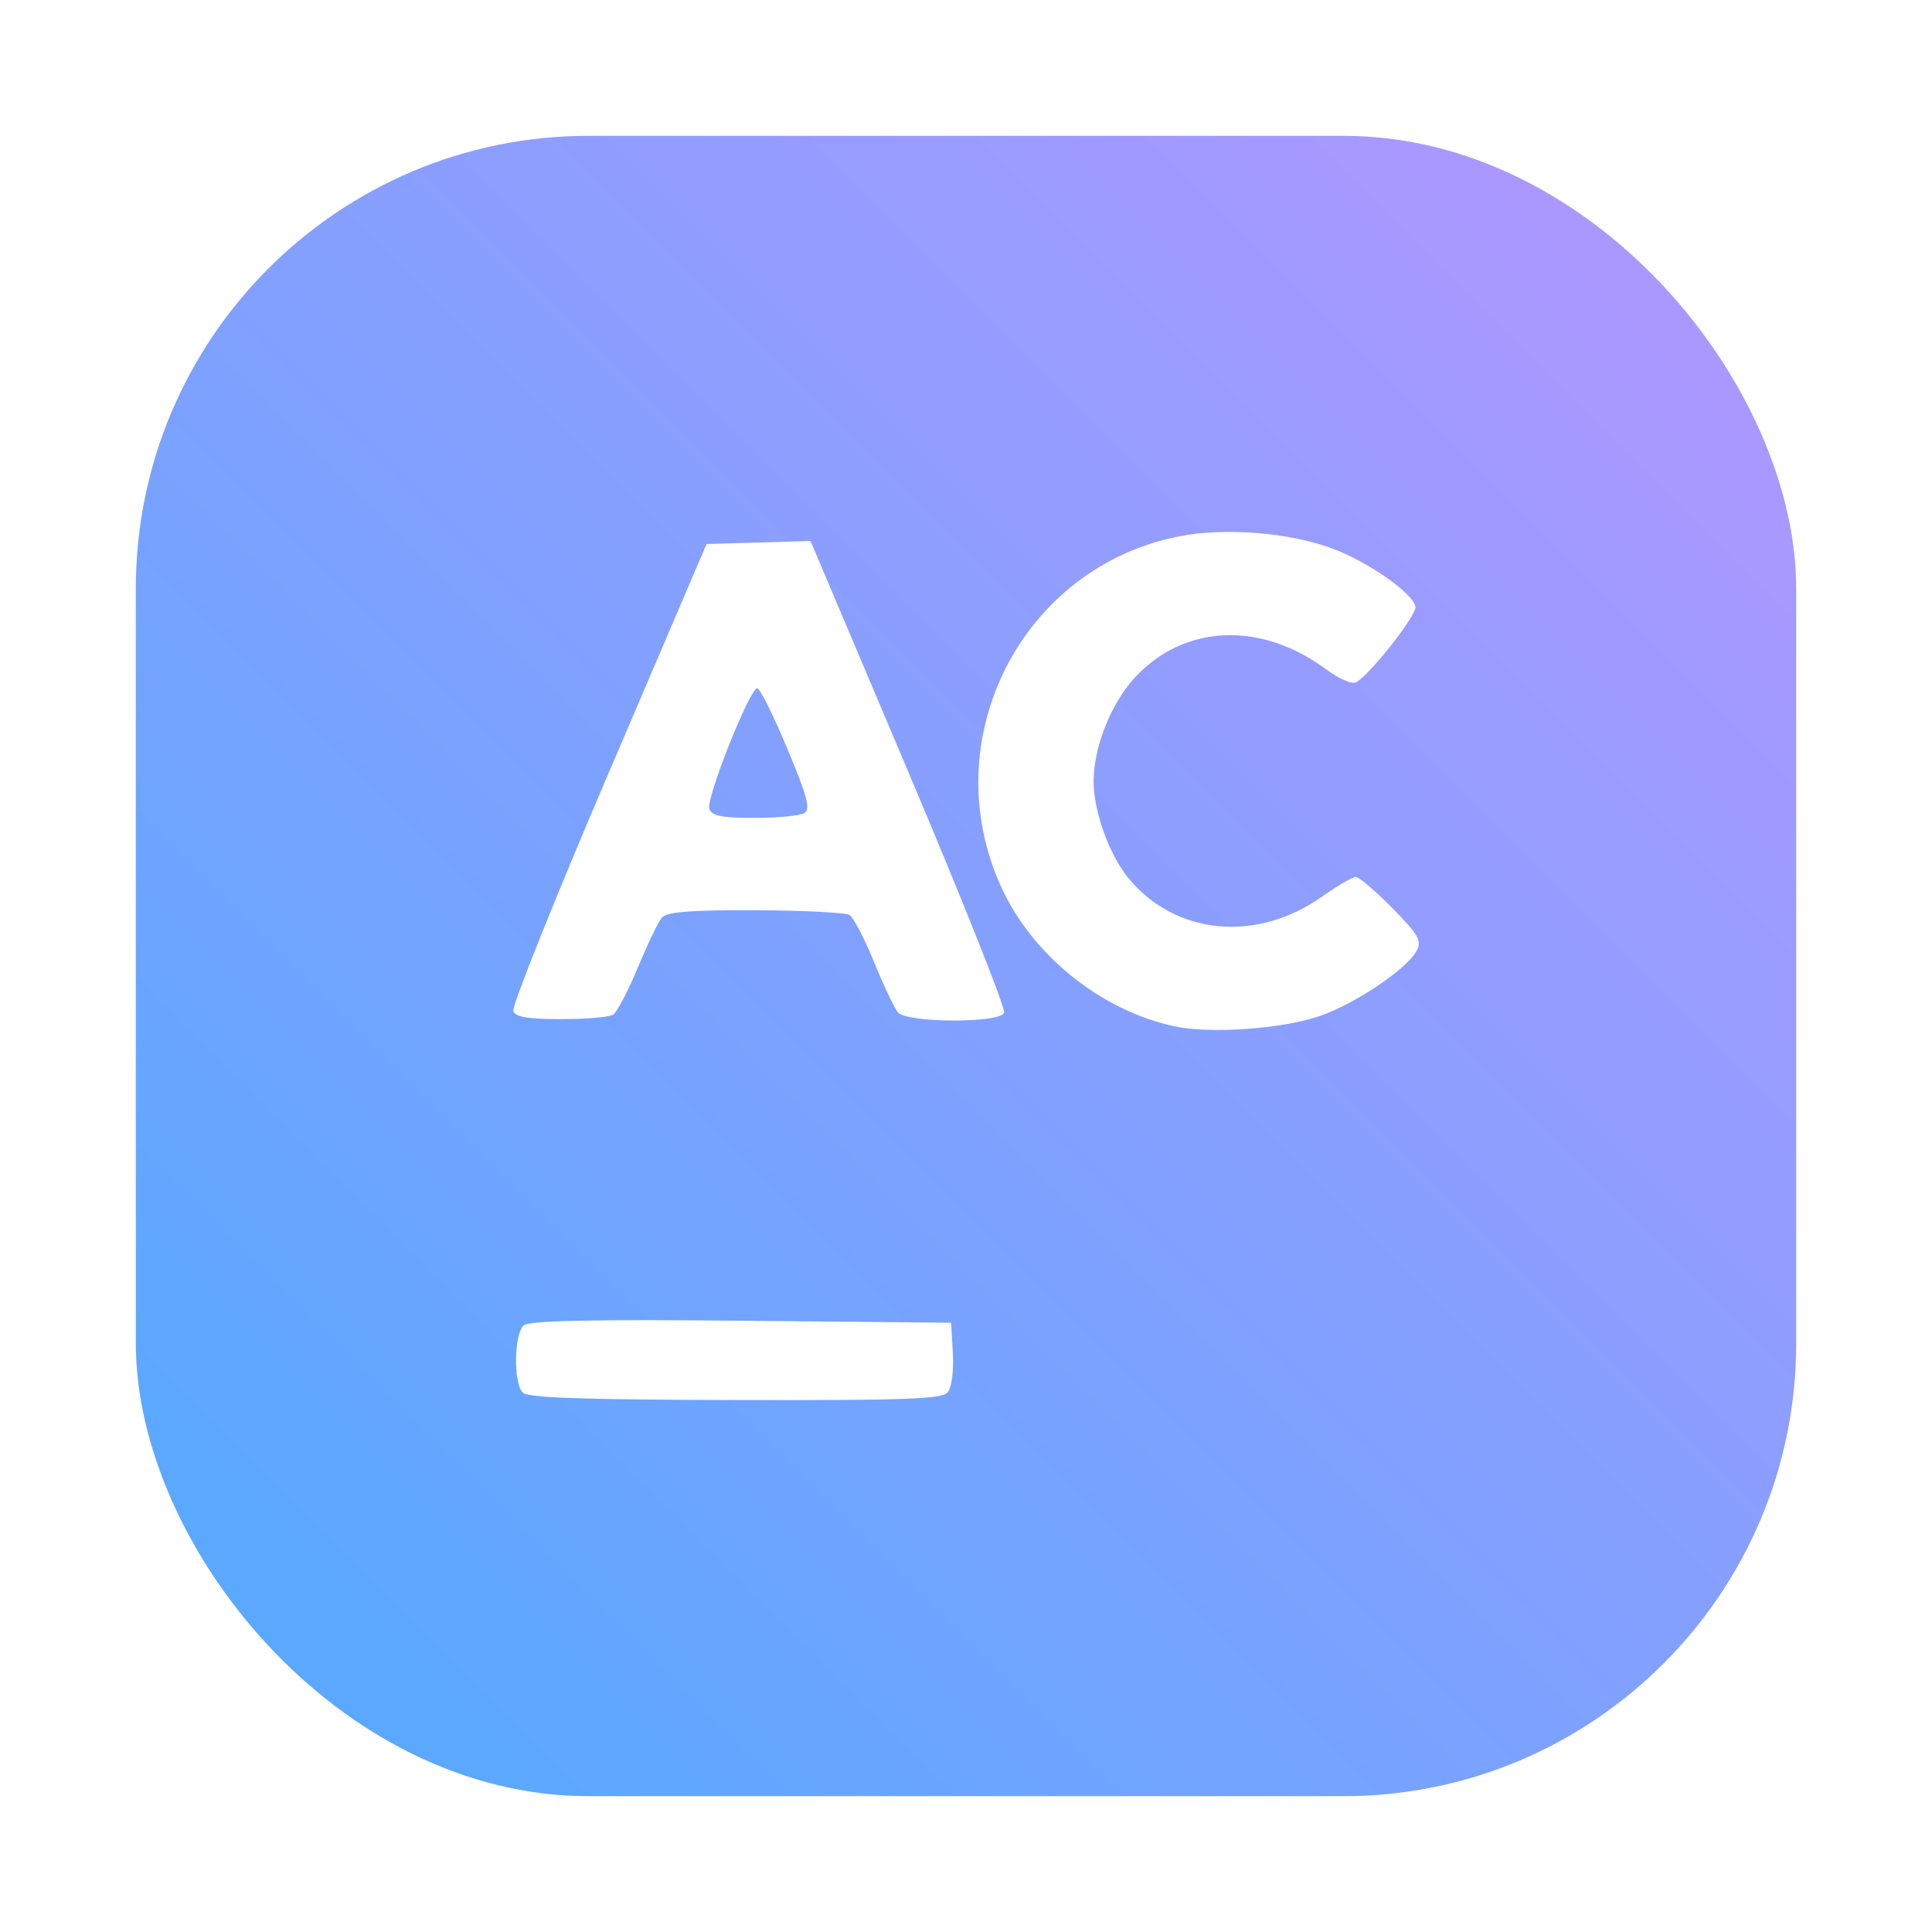 <?xml version="1.0" encoding="UTF-8"?>
<svg width="64" height="64" version="1.1" xmlns="http://www.w3.org/2000/svg" xmlns:cc="http://creativecommons.org/ns#" xmlns:dc="http://purl.org/dc/elements/1.1/" xmlns:rdf="http://www.w3.org/1999/02/22-rdf-syntax-ns#" xmlns:xlink="http://www.w3.org/1999/xlink">
 <defs>
  <style type="text/css"/>
  <style type="text/css"/>
  <style type="text/css"/>
  <style type="text/css"/>
  <filter id="filter1057" x="-.027" y="-.027" width="1.054" height="1.054" color-interpolation-filters="sRGB">
   <feGaussianBlur stdDeviation="0.619"/>
  </filter>
  <linearGradient id="linearGradient1053" x1="-127" x2="-72" y1="60" y2="5" gradientTransform="translate(131.5 -.51)" gradientUnits="userSpaceOnUse">
   <stop stop-color="#51aaff" offset="0"/>
   <stop stop-color="#b496ff" offset="1"/>
  </linearGradient>
 </defs>
 <filter id="c" color-interpolation-filters="sRGB">
  <feColorMatrix values="0.21 0.72 0.072 0 0 0.21 0.72 0.072 0 0 0.21 0.72 0.072 0 0 0 0 0 1 0"/>
 </filter>
 <rect x="4.5" y="4.5" width="55" height="55" ry="15" fill="#141414" filter="url(#filter1057)" opacity=".3" stroke-linecap="round" stroke-width="2.744"/>
 <rect x="4.5" y="4.5" width="55" height="55" ry="15" fill="url(#linearGradient1053)" stroke-linecap="round" stroke-width="2.744"/>
 <circle cx="-1248.7" cy="-1241.6" r="0" fill="#5e4aa6" image-rendering="optimizeSpeed"/>
 <path d="m31.394 46.123c0.13-0.156 0.202-0.702 0.17-1.288l-0.056-1.018-6.946-0.066c-4.968-0.047-7.021-0.004-7.208 0.15-0.326 0.269-0.353 1.915-0.037 2.232 0.169 0.17 1.997 0.234 7.04 0.245 5.649 0.013 6.85-0.031 7.037-0.255zm12.345-12.473c1.177-0.411 2.863-1.55 3.188-2.154 0.179-0.333 0.071-0.524-0.805-1.415-0.557-0.566-1.101-1.03-1.21-1.03-0.109-3.81e-4 -0.611 0.292-1.116 0.649-2.173 1.538-4.859 1.281-6.418-0.613-0.633-0.769-1.153-2.219-1.151-3.206 0.003-1.137 0.579-2.585 1.368-3.438 1.633-1.763 4.164-1.874 6.327-0.276 0.436 0.322 0.872 0.51 1.005 0.433 0.484-0.281 2.014-2.234 1.962-2.505-0.084-0.442-1.553-1.473-2.733-1.917-1.419-0.535-3.561-0.71-5.077-0.415-5.242 1.019-8.148 6.74-5.907 11.631 1.036 2.262 3.309 4.085 5.743 4.606 1.195 0.256 3.585 0.083 4.825-0.35zm-23.431-0.036c0.128-0.081 0.496-0.78 0.817-1.553 0.321-0.773 0.679-1.52 0.797-1.661 0.162-0.194 0.915-0.254 3.102-0.246 1.589 0.005 2.993 0.076 3.121 0.158 0.128 0.082 0.492 0.782 0.809 1.556 0.317 0.774 0.672 1.523 0.789 1.665 0.295 0.357 3.382 0.369 3.52 0.014 0.053-0.137-1.368-3.709-3.158-7.938l-3.255-7.688-3.444 0.101-3.252 7.602c-1.789 4.181-3.207 7.722-3.151 7.869 0.075 0.197 0.49 0.267 1.587 0.267 0.817 2.74e-4 1.591-0.066 1.719-0.147zm3.19-6.815c-0.124-0.326 1.334-3.999 1.587-3.998 0.088 2.13e-4 0.534 0.893 0.991 1.984 0.664 1.584 0.779 2.016 0.573 2.146-0.142 0.09-0.884 0.163-1.649 0.163-1.077-2.44e-4 -1.415-0.066-1.502-0.294z" fill="#fff" stroke-width="1.403"/>
 <circle cx="-1230.1" cy="-1262.1" r="0" fill="#5e4aa6" image-rendering="optimizeSpeed"/>
</svg>
